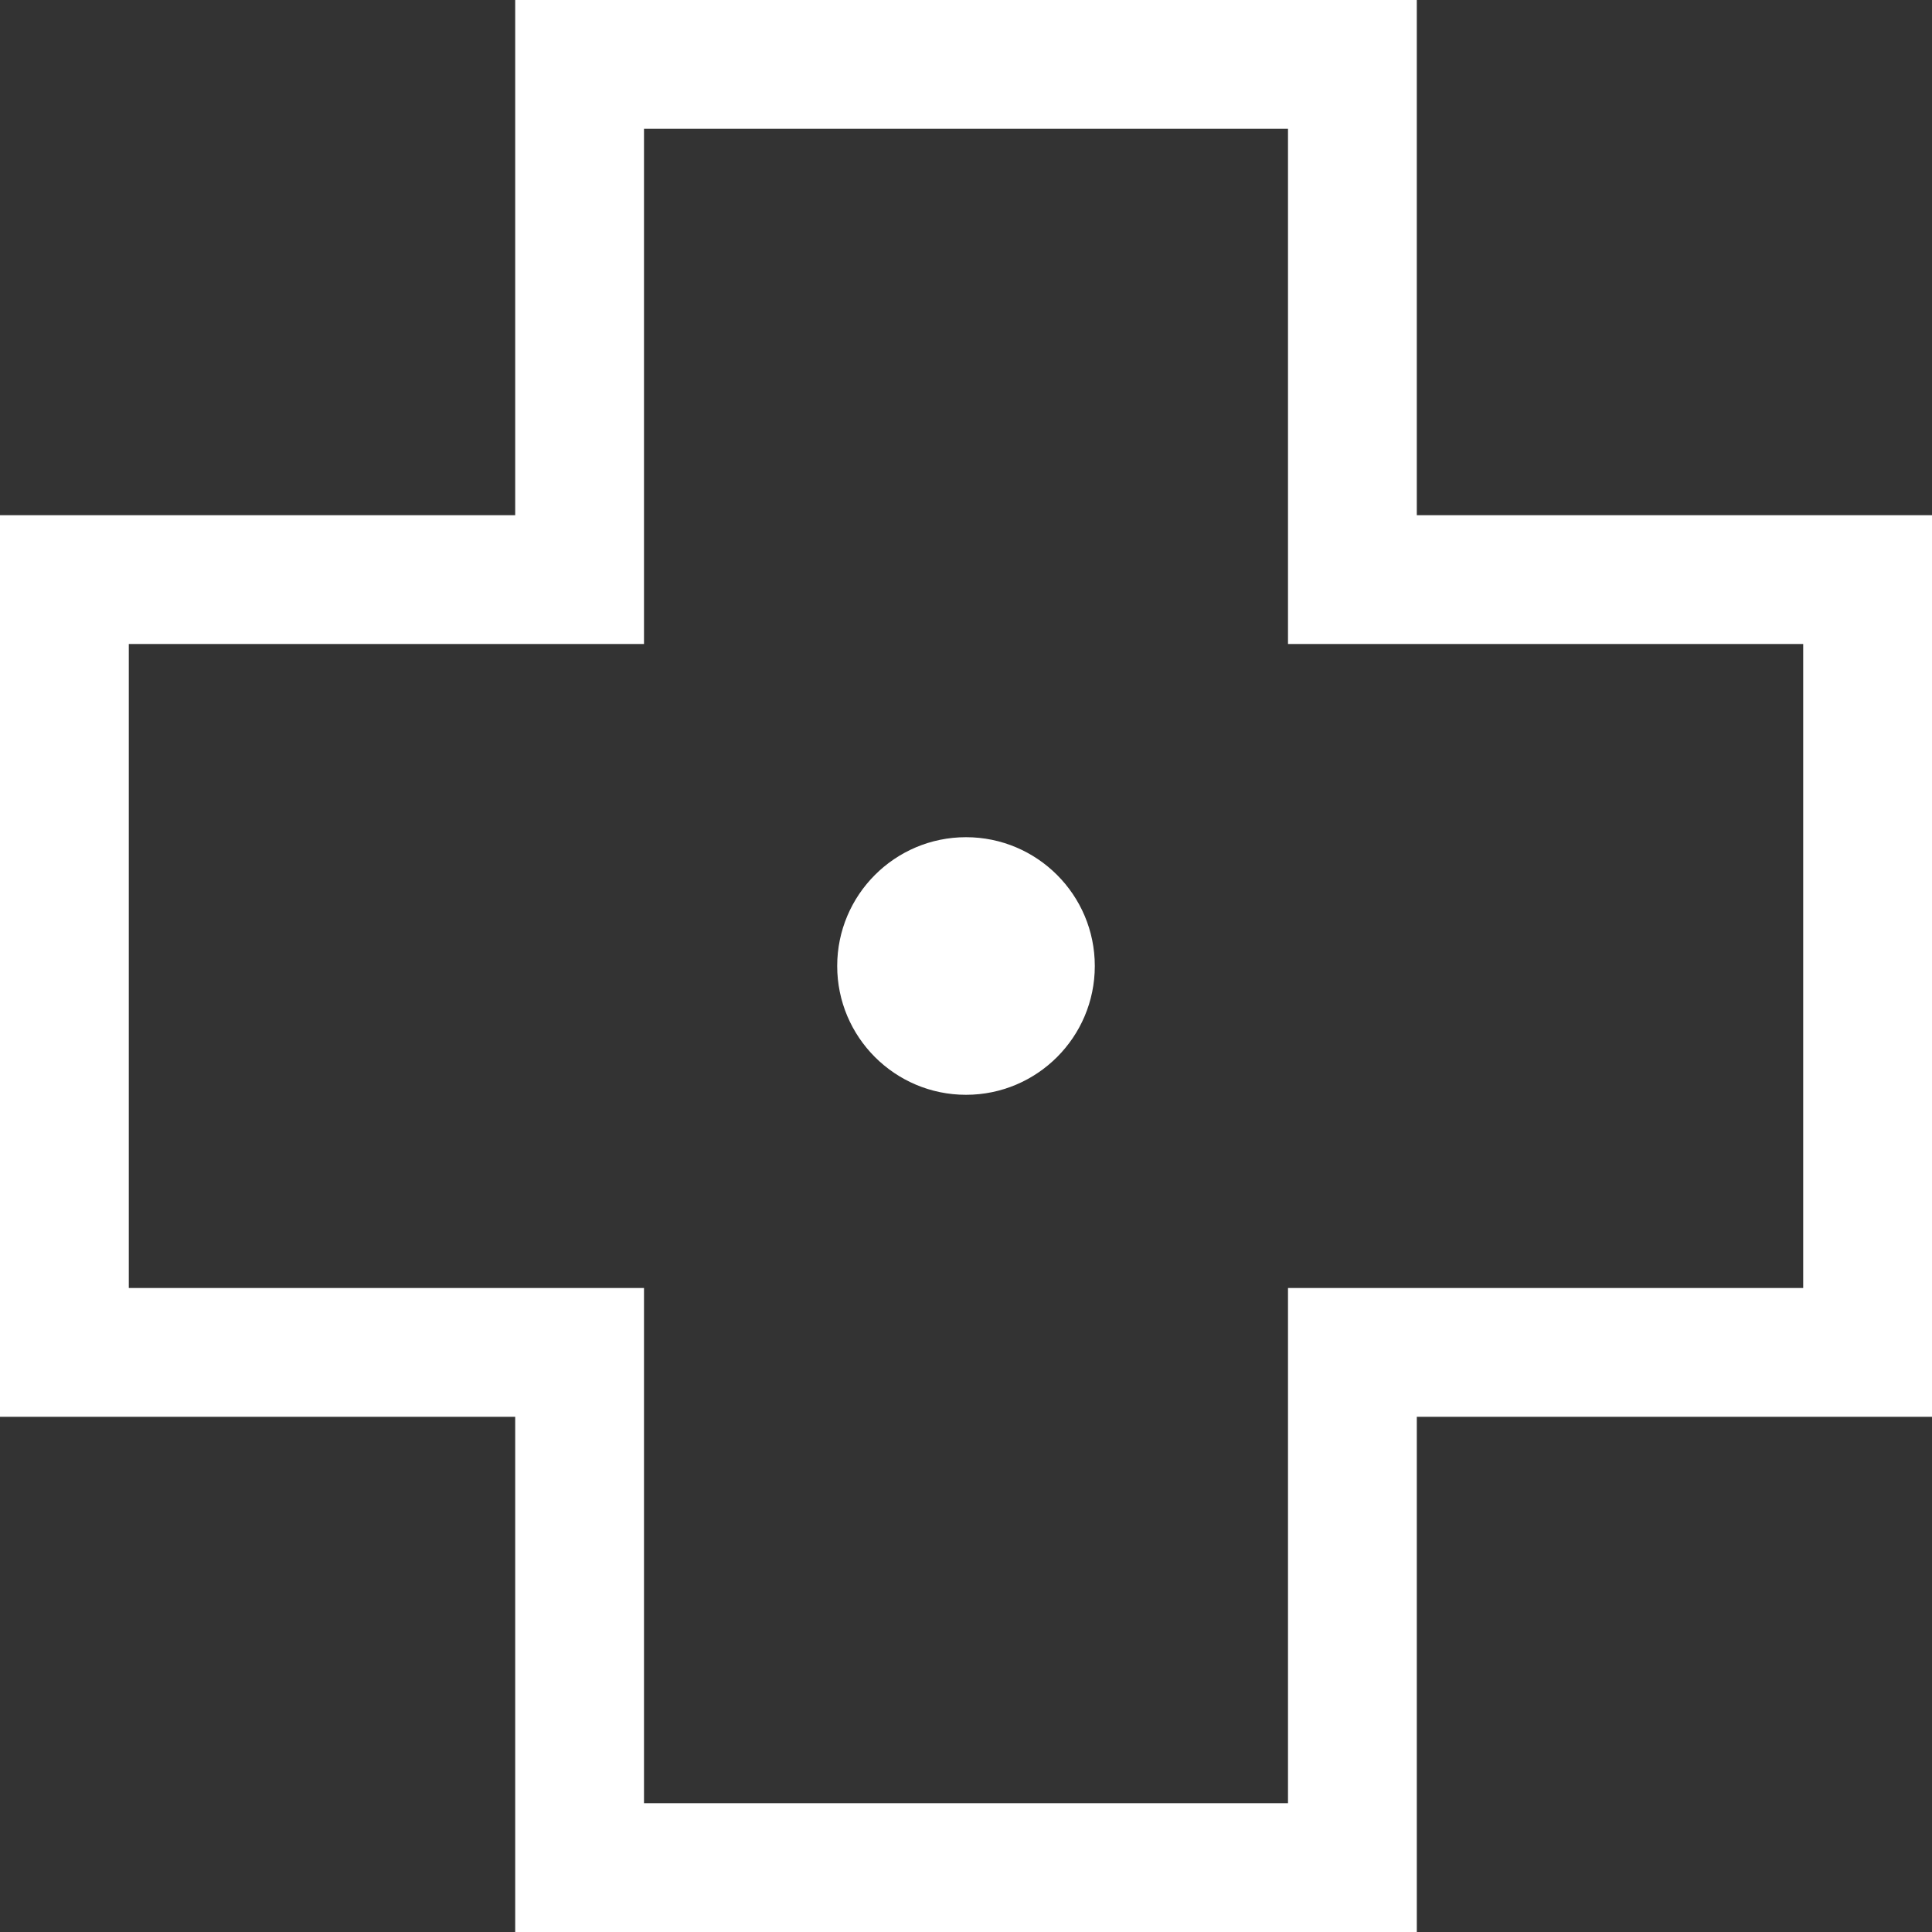 <?xml version="1.0" encoding="iso-8859-1"?>
<!-- Generator: Adobe Illustrator 14.0.0, SVG Export Plug-In . SVG Version: 6.00 Build 43363)  -->
<!DOCTYPE svg PUBLIC "-//W3C//DTD SVG 1.1//EN" "http://www.w3.org/Graphics/SVG/1.1/DTD/svg11.dtd">
<svg version="1.1" id="Layer_1" xmlns="http://www.w3.org/2000/svg" xmlns:xlink="http://www.w3.org/1999/xlink" x="0px" y="0px"
	 width="30px" height="30px" viewBox="0 0 30 30" style="enable-background:new 0 0 30 30;" xml:space="preserve">
<rect x="0" y="0" width="30" height="30" fill="#333333" stroke="none"/>
<path style="fill:#fff" d="M15,13c-1.104,0-2,0.896-2,2s0.896,2,2,2s2-0.896,2-2S16.104,13,15,13z M22,8V0H8v8H0v14h8v8h14v-8h8V8H22z M28,20h-8v8H10
	v-8H2V10h8V2h10v8h8V20z"/>
</svg>
